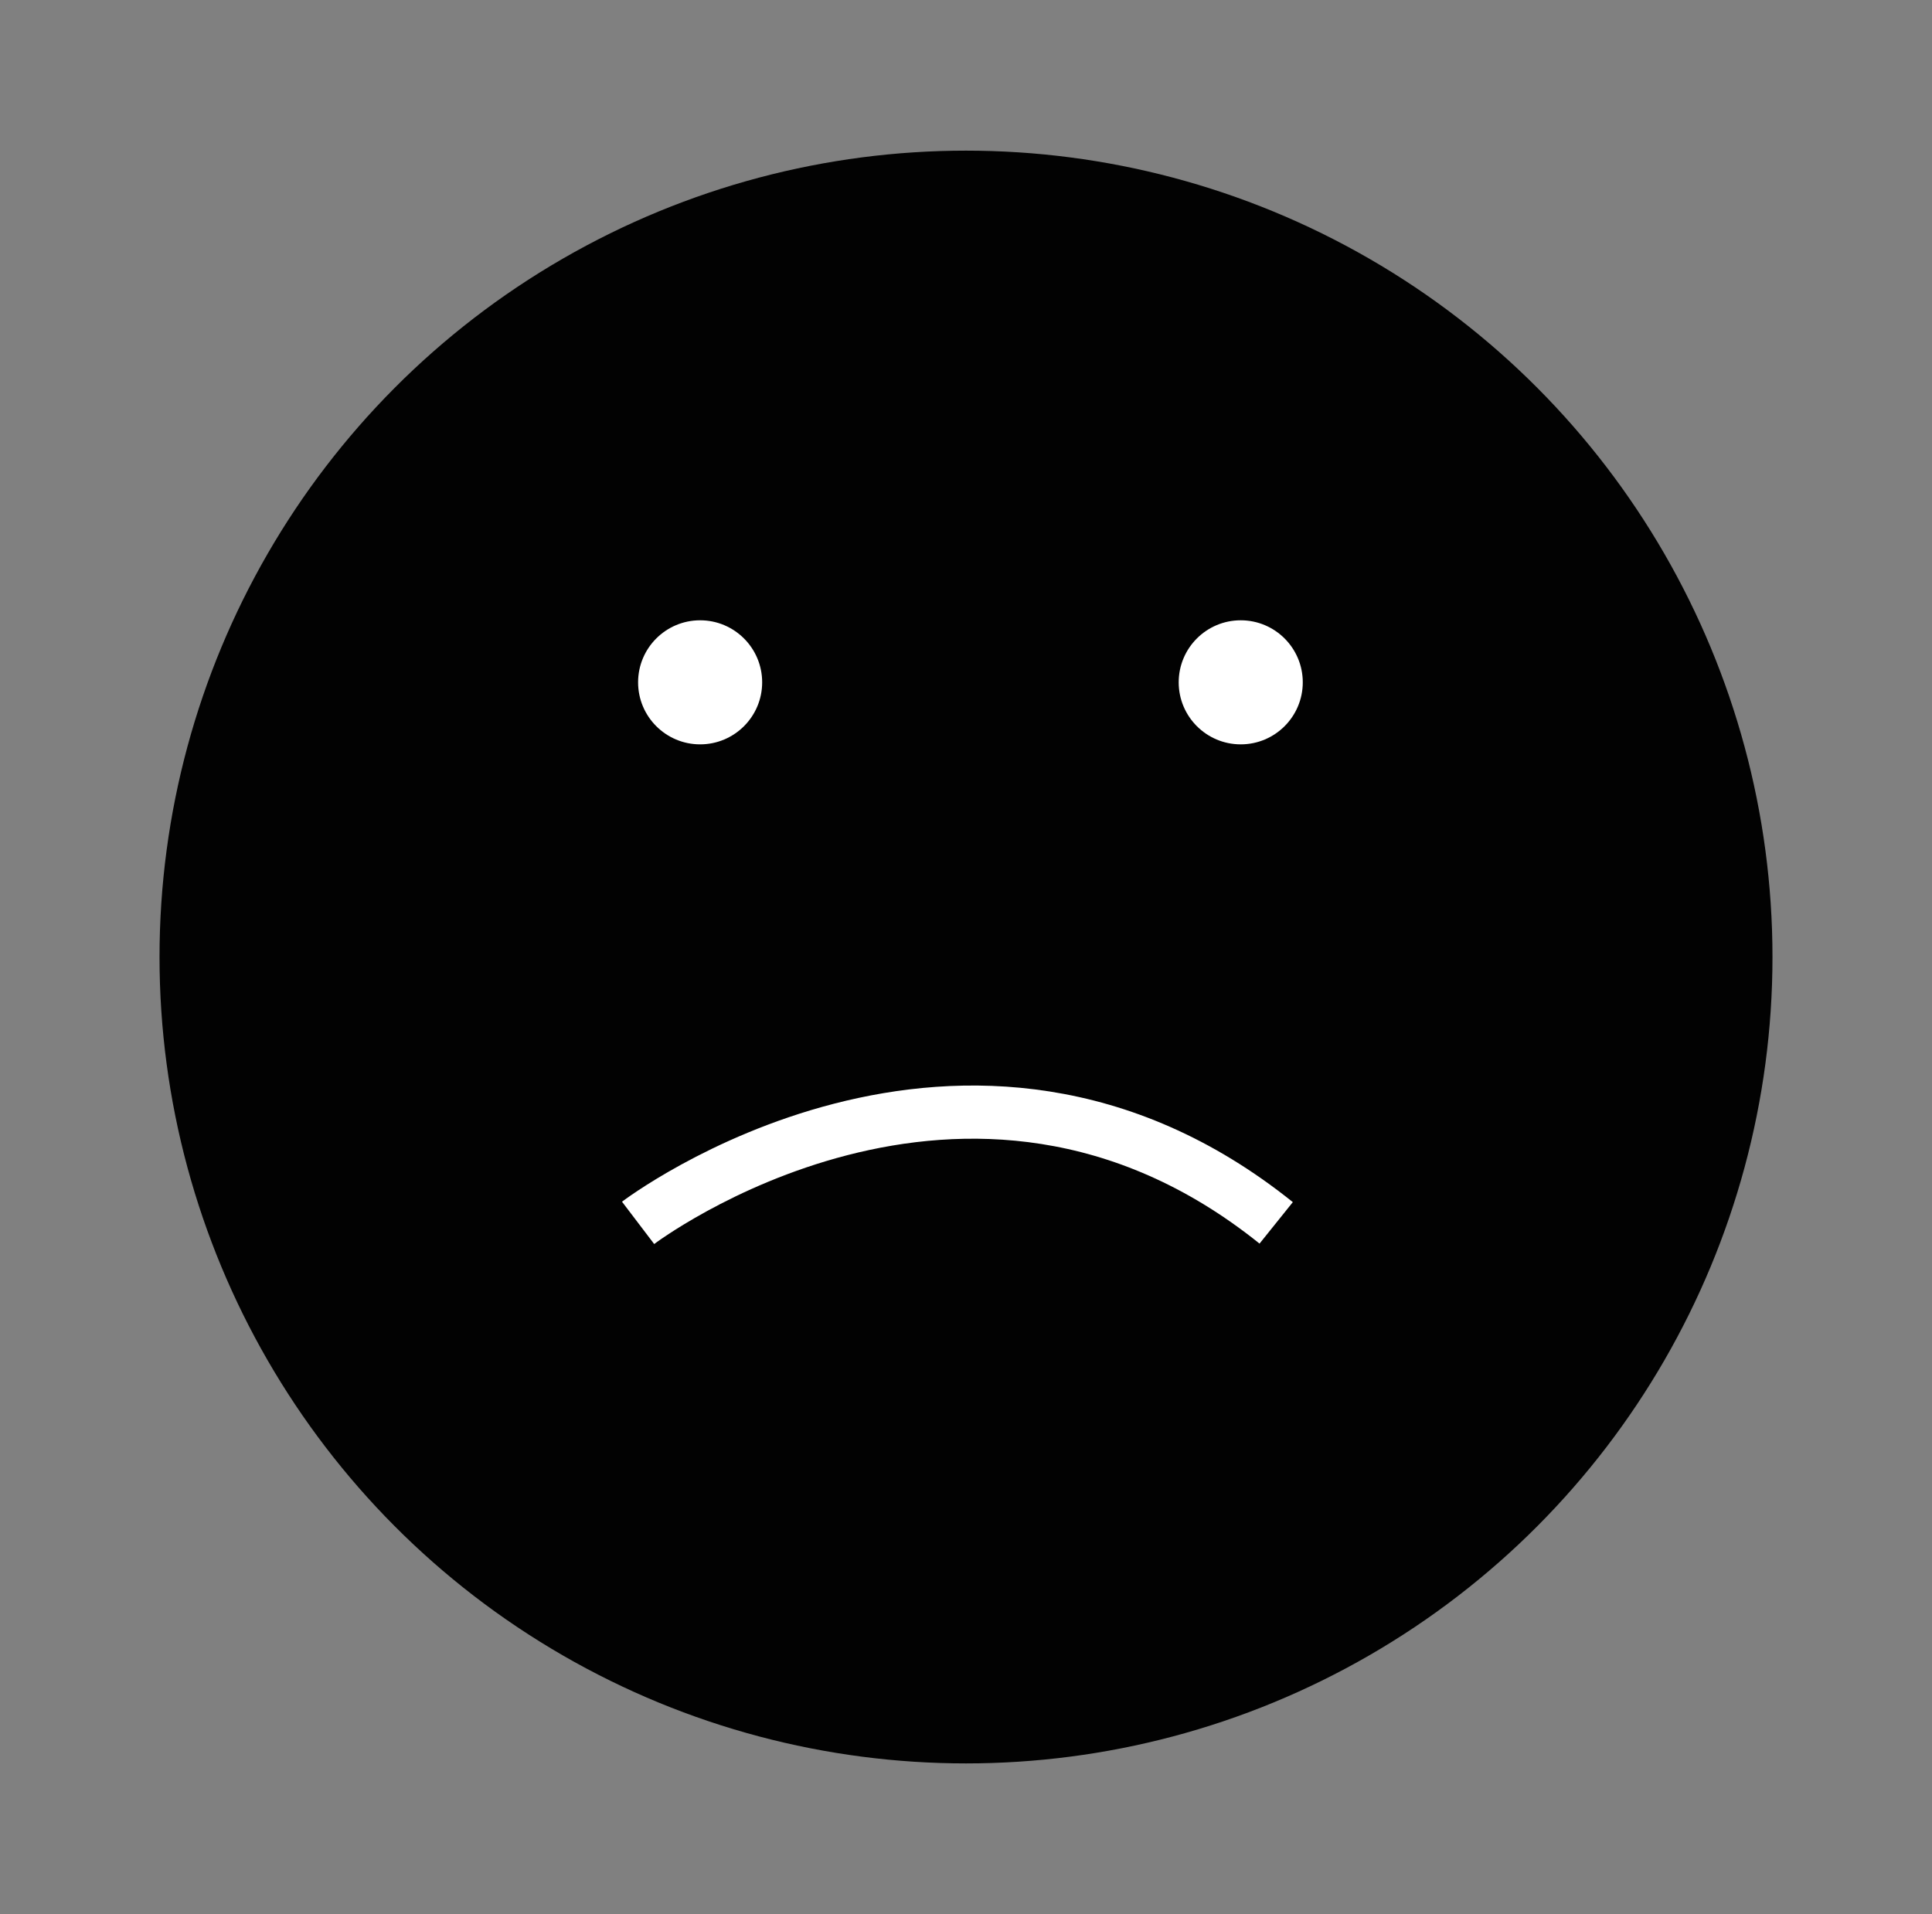 <?xml version="1.0" encoding="iso-8859-1"?>
<!-- Generator: Adobe Illustrator 15.1.0, SVG Export Plug-In . SVG Version: 6.00 Build 0)  -->
<svg version="1.2" baseProfile="tiny" id="Layer_1" xmlns="http://www.w3.org/2000/svg" xmlns:xlink="http://www.w3.org/1999/xlink"
	 x="0px" y="0px" width="109px" height="108px" viewBox="0 0 109 108" overflow="inherit" xml:space="preserve">
<rect x="0" y="0" width="109" height="108" fill="#808080" stroke="none"/>
<circle fill="#020202" cx="54.5" cy="54" r="45.5"/>
<path fill="none" stroke="#FFFFFF" stroke-width="3" stroke-miterlimit="10" d="M36,69c0,0,18.489-14.06,36,0"/>
<circle fill="#FFFFFF" cx="39.5" cy="38.5" r="3.5"/>
<circle fill="#FFFFFF" cx="70" cy="38.5" r="3.5"/>
</svg>
